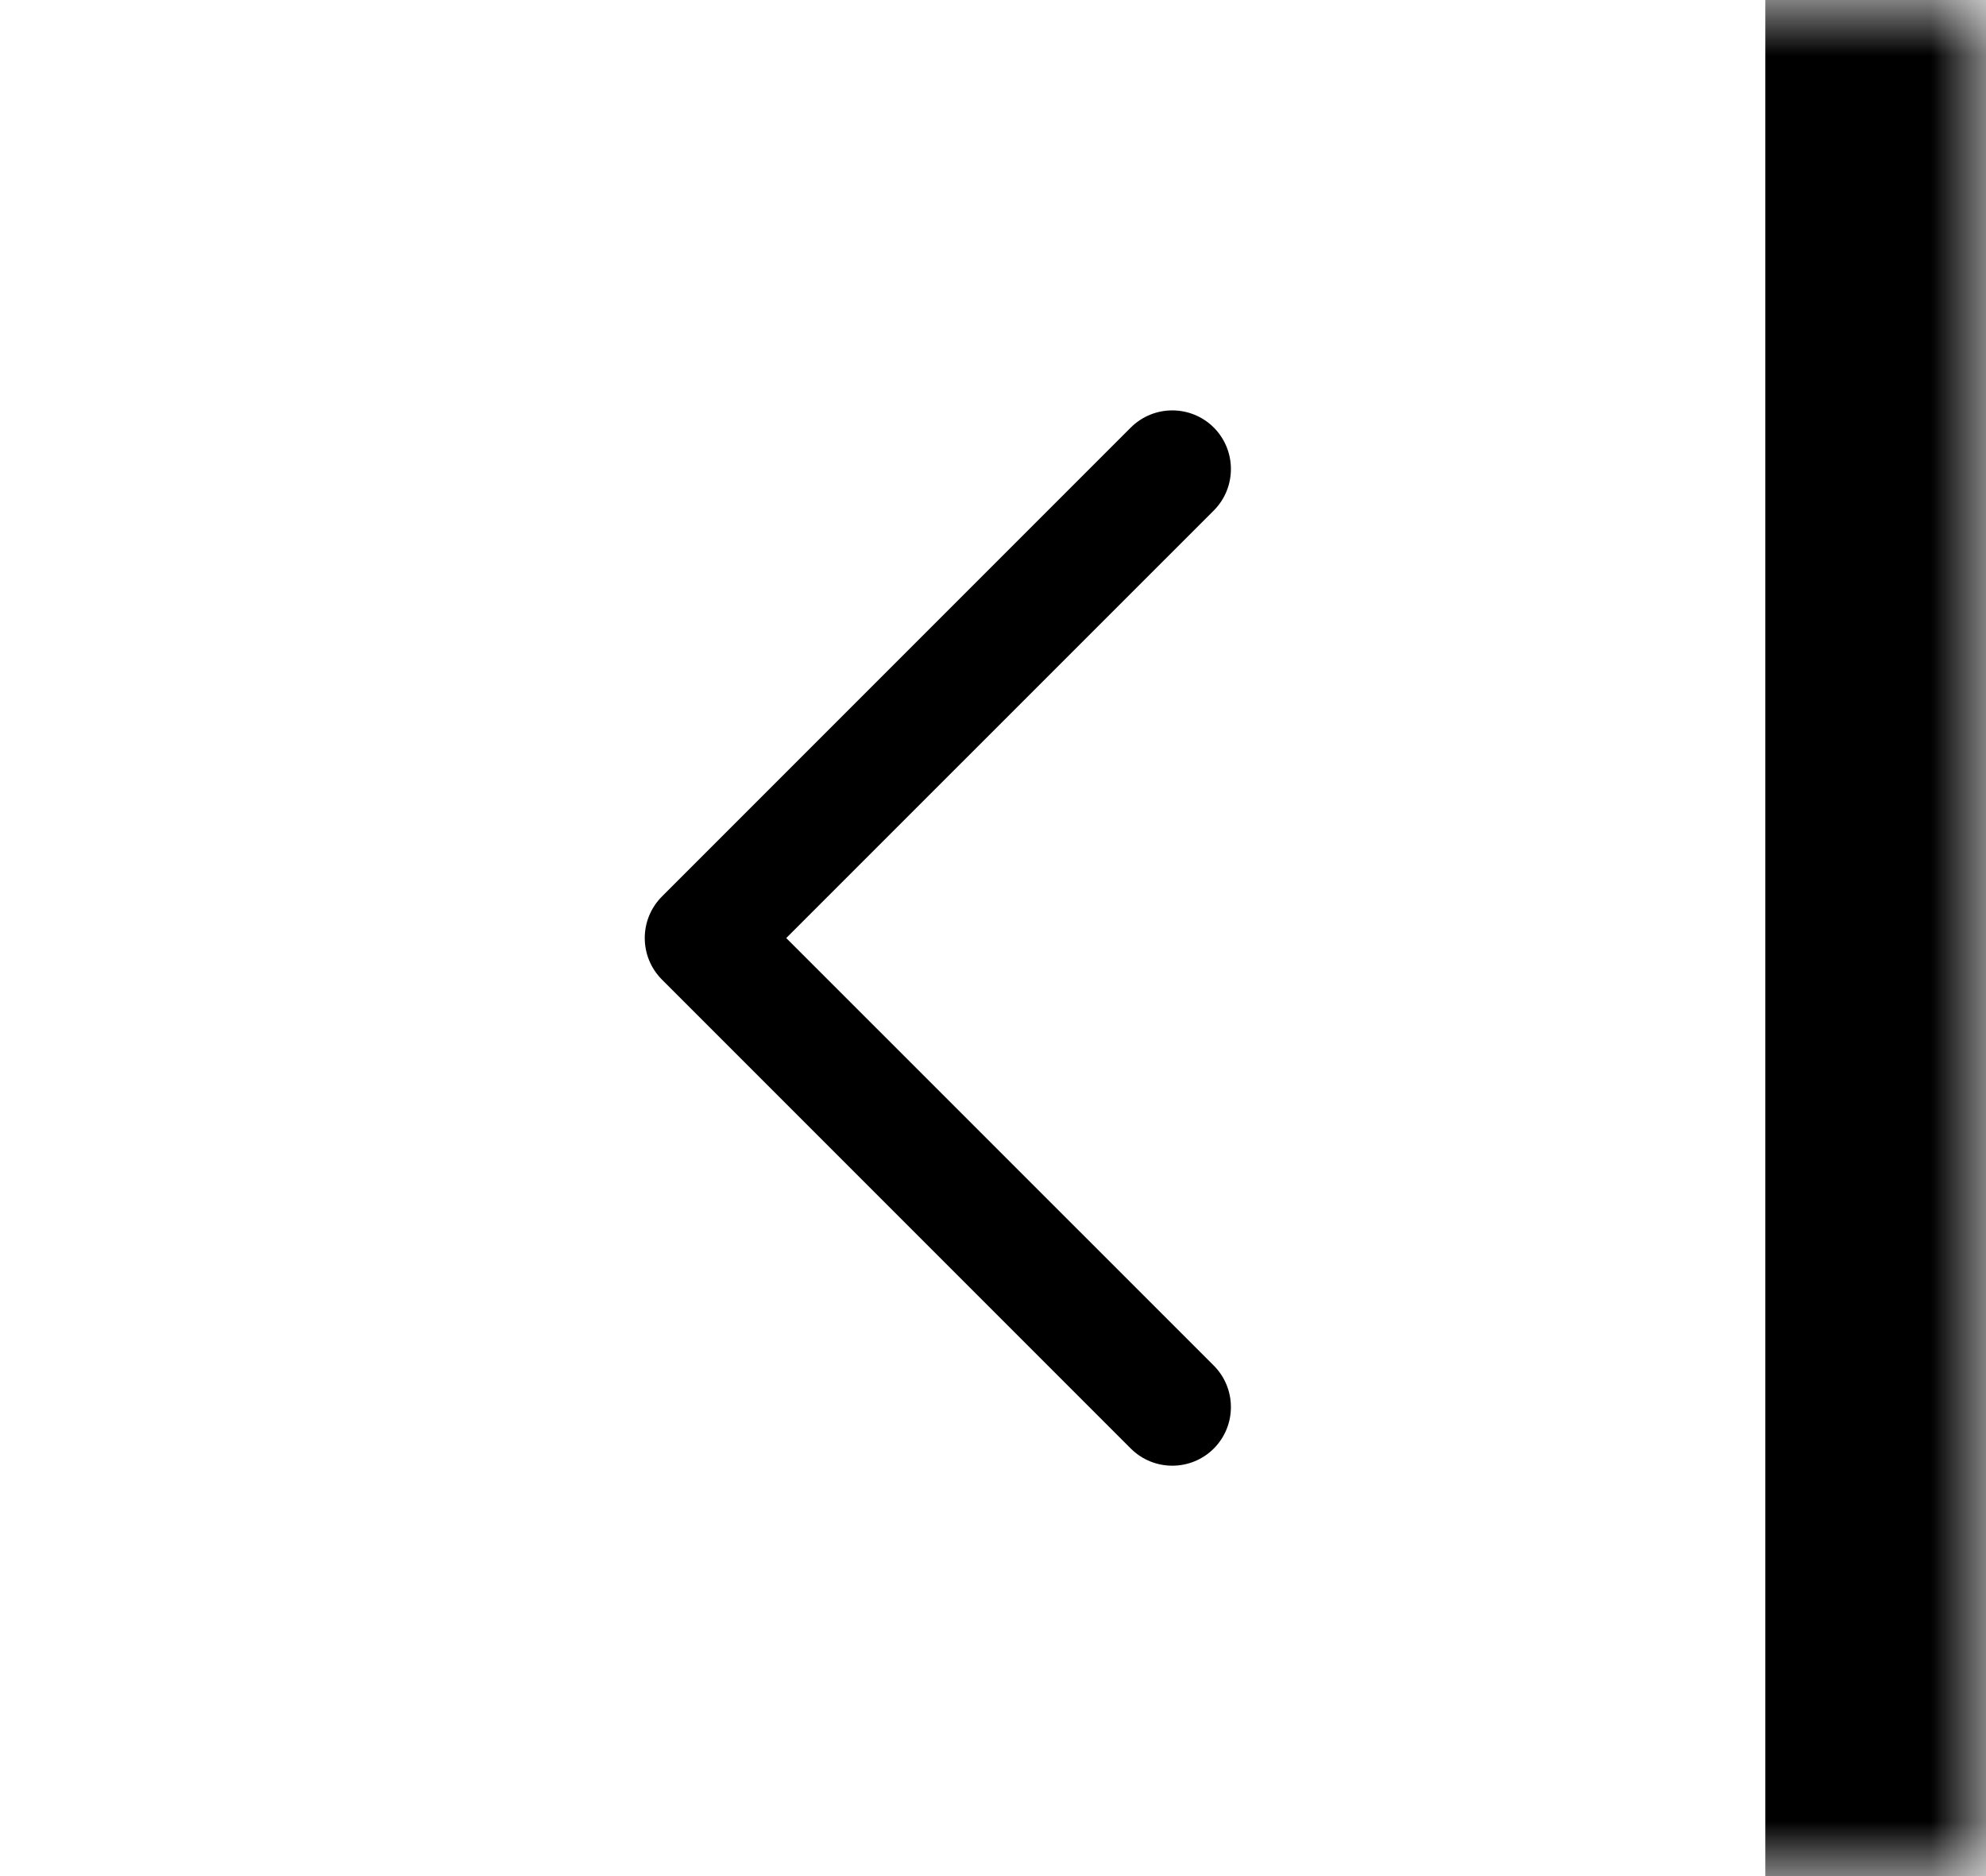 <svg width="18" height="17" viewBox="0 0 18 17" fill="none" xmlns="http://www.w3.org/2000/svg">
<g id="chevron-left">
<mask id="path-1-outside-1_664_1476" maskUnits="userSpaceOnUse" x="0" y="0" width="18" height="17" fill="black">
<rect fill="white" width="18" height="17"/>
<path d="M0 0H17V17H0V0Z"/>
</mask>
<path d="M16 0V17H18V0H16Z" fill="black" mask="url(#path-1-outside-1_664_1476)"/>
<path id="Vector " fill-rule="evenodd" clip-rule="evenodd" d="M11.001 3.874C11.208 4.082 11.208 4.418 11.001 4.626L7.126 8.5L11.001 12.374C11.208 12.582 11.208 12.918 11.001 13.126C10.793 13.333 10.457 13.333 10.249 13.126L5.999 8.876C5.792 8.668 5.792 8.332 5.999 8.124L10.249 3.874C10.457 3.667 10.793 3.667 11.001 3.874Z" fill="black"/>
</g>
</svg>
